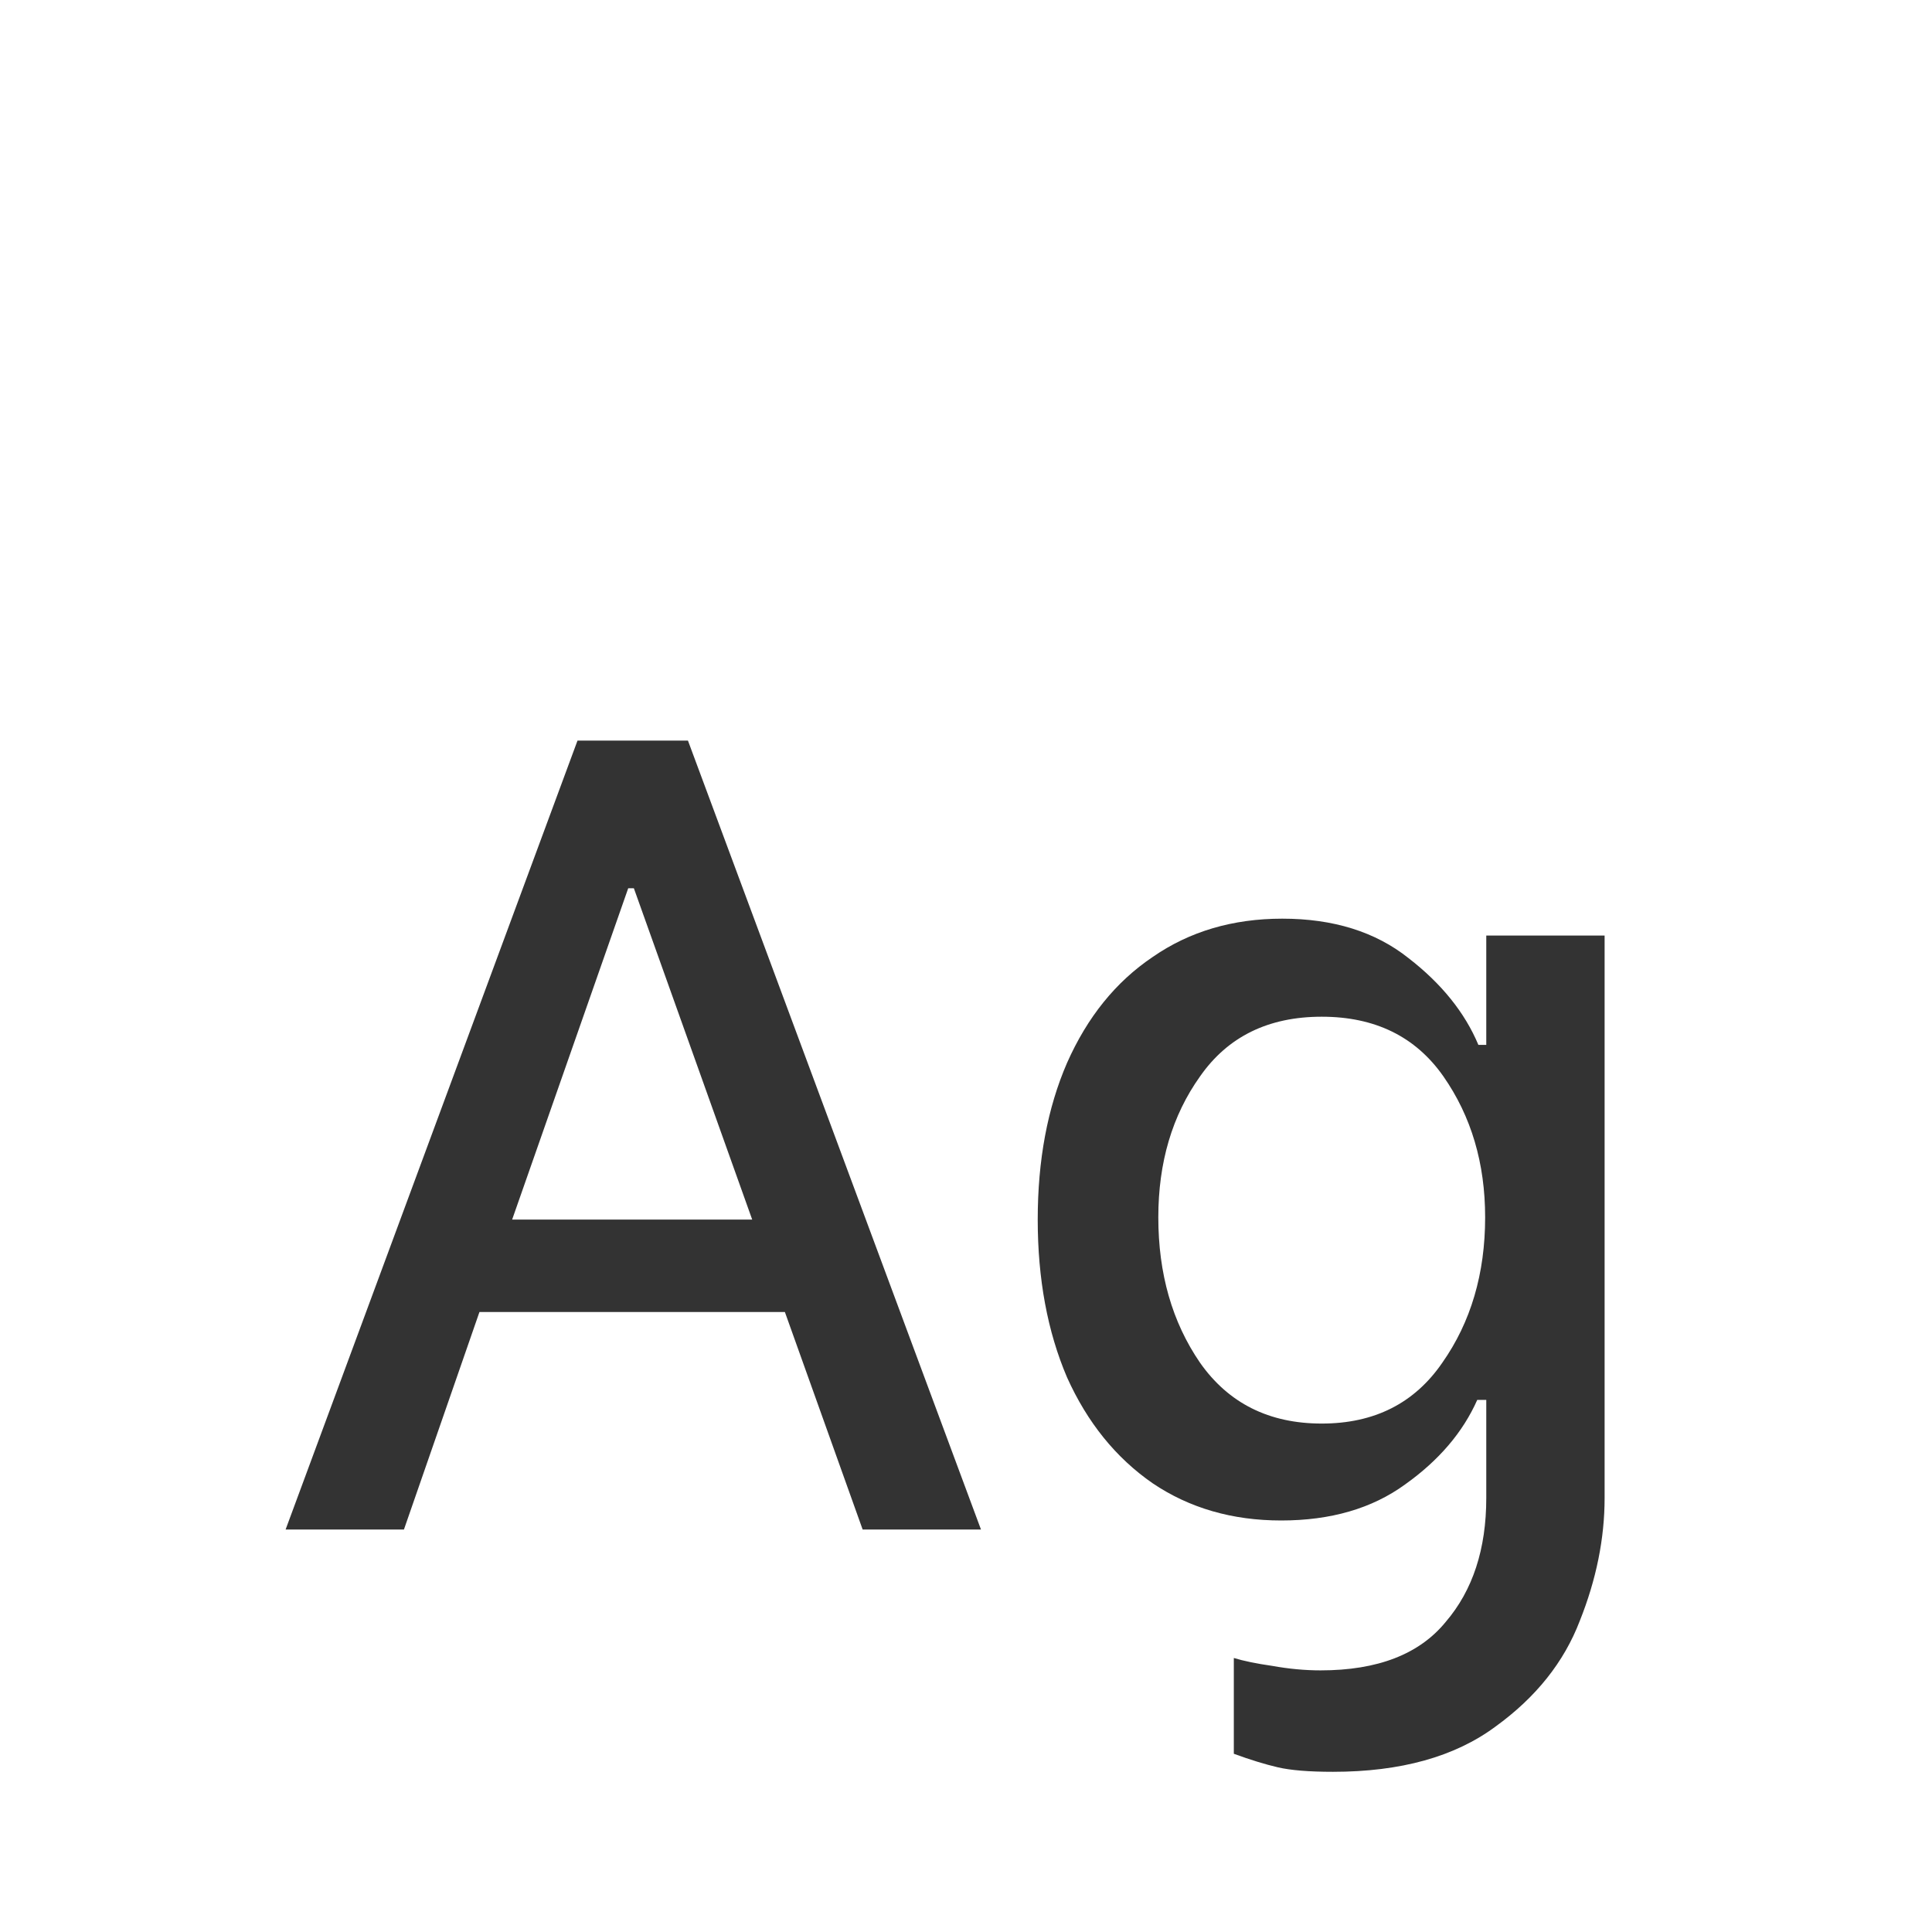 <svg width="24" height="24" viewBox="0 0 24 24" fill="none" xmlns="http://www.w3.org/2000/svg">
<path d="M9.75 16.298H5.956L5.018 19H3.548L7.174 9.2H8.546L12.186 19H10.716L9.75 16.298ZM9.344 15.15L7.874 11.034H7.804L6.362 15.15H9.344ZM16.559 22.01C16.26 22.01 16.031 21.991 15.873 21.954C15.714 21.917 15.532 21.861 15.327 21.786V20.596C15.448 20.633 15.607 20.666 15.803 20.694C16.008 20.731 16.209 20.75 16.405 20.75C17.114 20.75 17.632 20.549 17.959 20.148C18.295 19.756 18.463 19.243 18.463 18.608V17.39H18.351C18.173 17.791 17.875 18.141 17.455 18.44C17.044 18.739 16.531 18.888 15.915 18.888C15.308 18.888 14.776 18.734 14.319 18.426C13.861 18.109 13.507 17.67 13.255 17.11C13.012 16.541 12.891 15.887 12.891 15.15C12.891 14.413 13.012 13.764 13.255 13.204C13.507 12.635 13.861 12.196 14.319 11.888C14.776 11.571 15.313 11.412 15.929 11.412C16.563 11.412 17.086 11.575 17.497 11.902C17.907 12.219 18.197 12.579 18.365 12.98H18.463V11.622H19.933V18.608C19.933 19.112 19.83 19.621 19.625 20.134C19.429 20.647 19.079 21.086 18.575 21.45C18.071 21.823 17.399 22.01 16.559 22.01ZM16.419 17.684C17.072 17.684 17.571 17.432 17.917 16.928C18.271 16.424 18.449 15.822 18.449 15.122C18.449 14.45 18.276 13.867 17.931 13.372C17.585 12.877 17.081 12.63 16.419 12.63C15.756 12.63 15.252 12.877 14.907 13.372C14.561 13.857 14.389 14.441 14.389 15.122C14.389 15.822 14.561 16.424 14.907 16.928C15.261 17.432 15.765 17.684 16.419 17.684Z" fill="#333333"/>
</svg>

